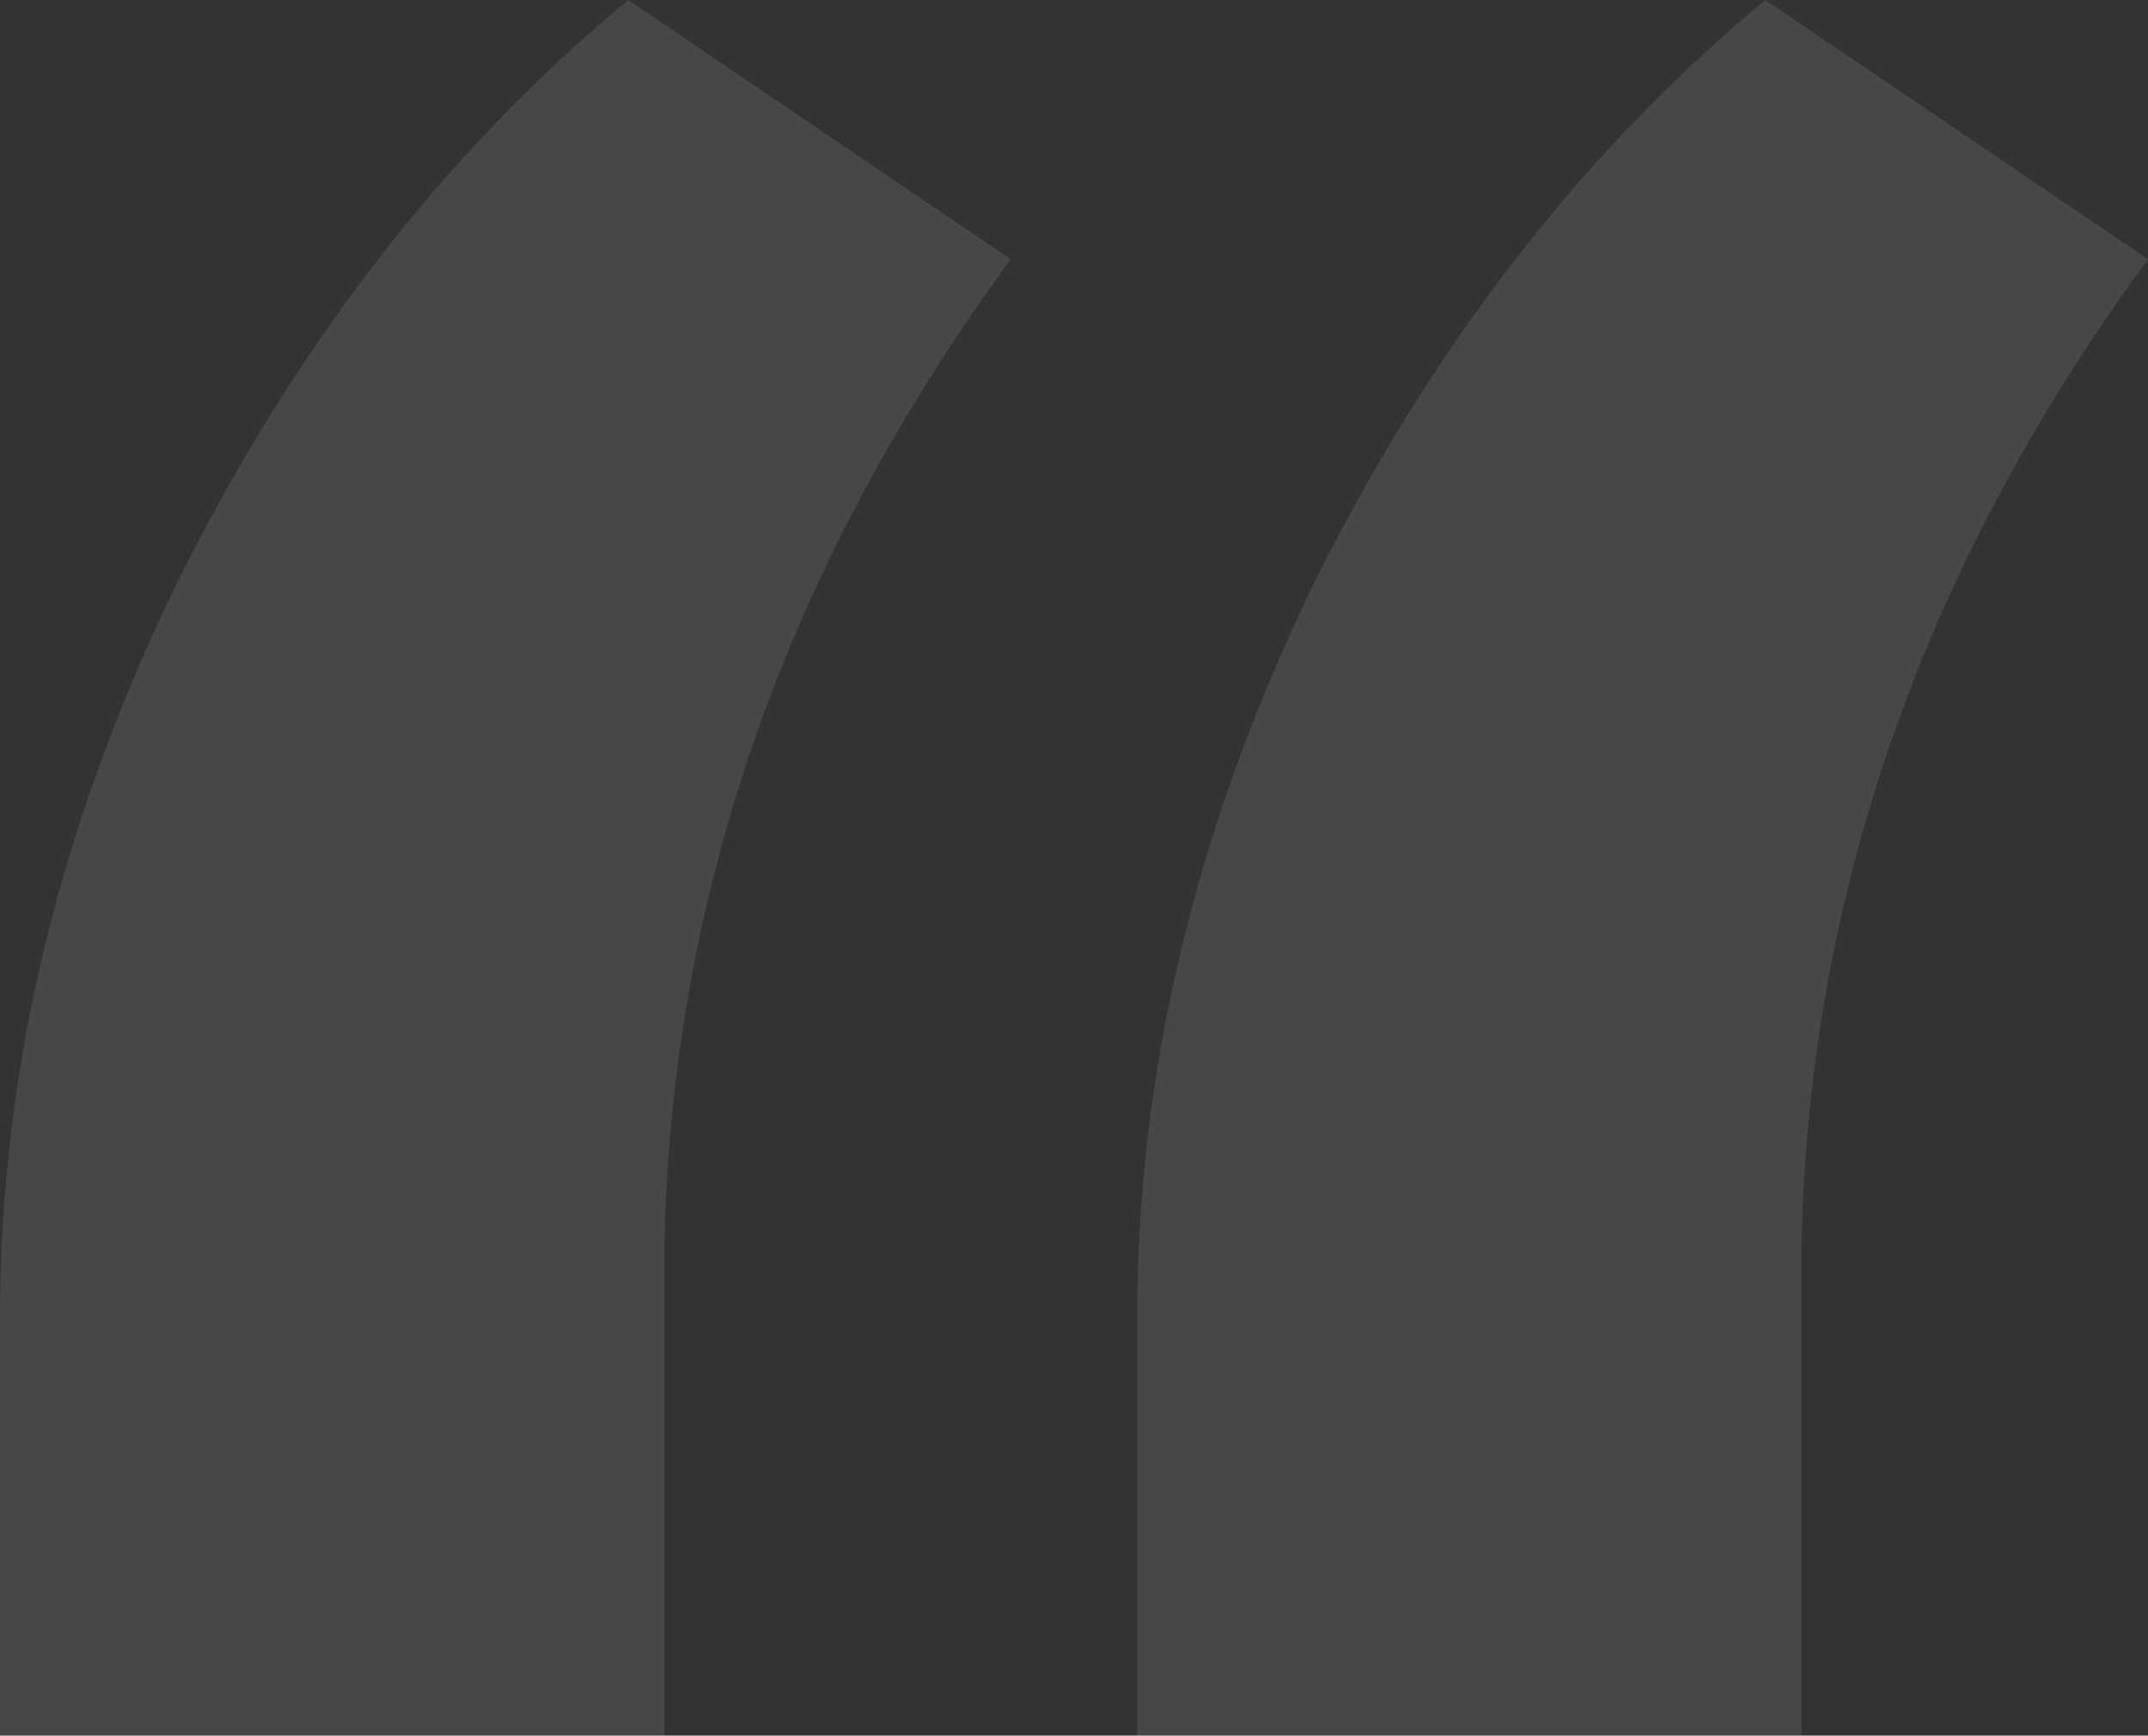 <svg width="219" height="177" viewBox="0 0 219 177" fill="none" xmlns="http://www.w3.org/2000/svg">
<rect x="0" y="0" width="219" height="177" fill="#333333" stroke="none"/>
<path d="M64.044 0L103.059 26.44C80.239 57.531 68.46 91.07 67.724 127.058V177H0V134.402C0 109.432 5.889 84.705 17.667 60.224C29.691 35.743 45.15 15.668 64.044 0ZM179.985 0L219 26.44C196.18 57.531 184.402 91.07 183.666 127.058V177H115.941V134.402C115.941 109.432 121.83 84.705 133.608 60.224C145.632 35.743 161.091 15.668 179.985 0Z" fill="white" fill-opacity="0.1"/>
</svg>
